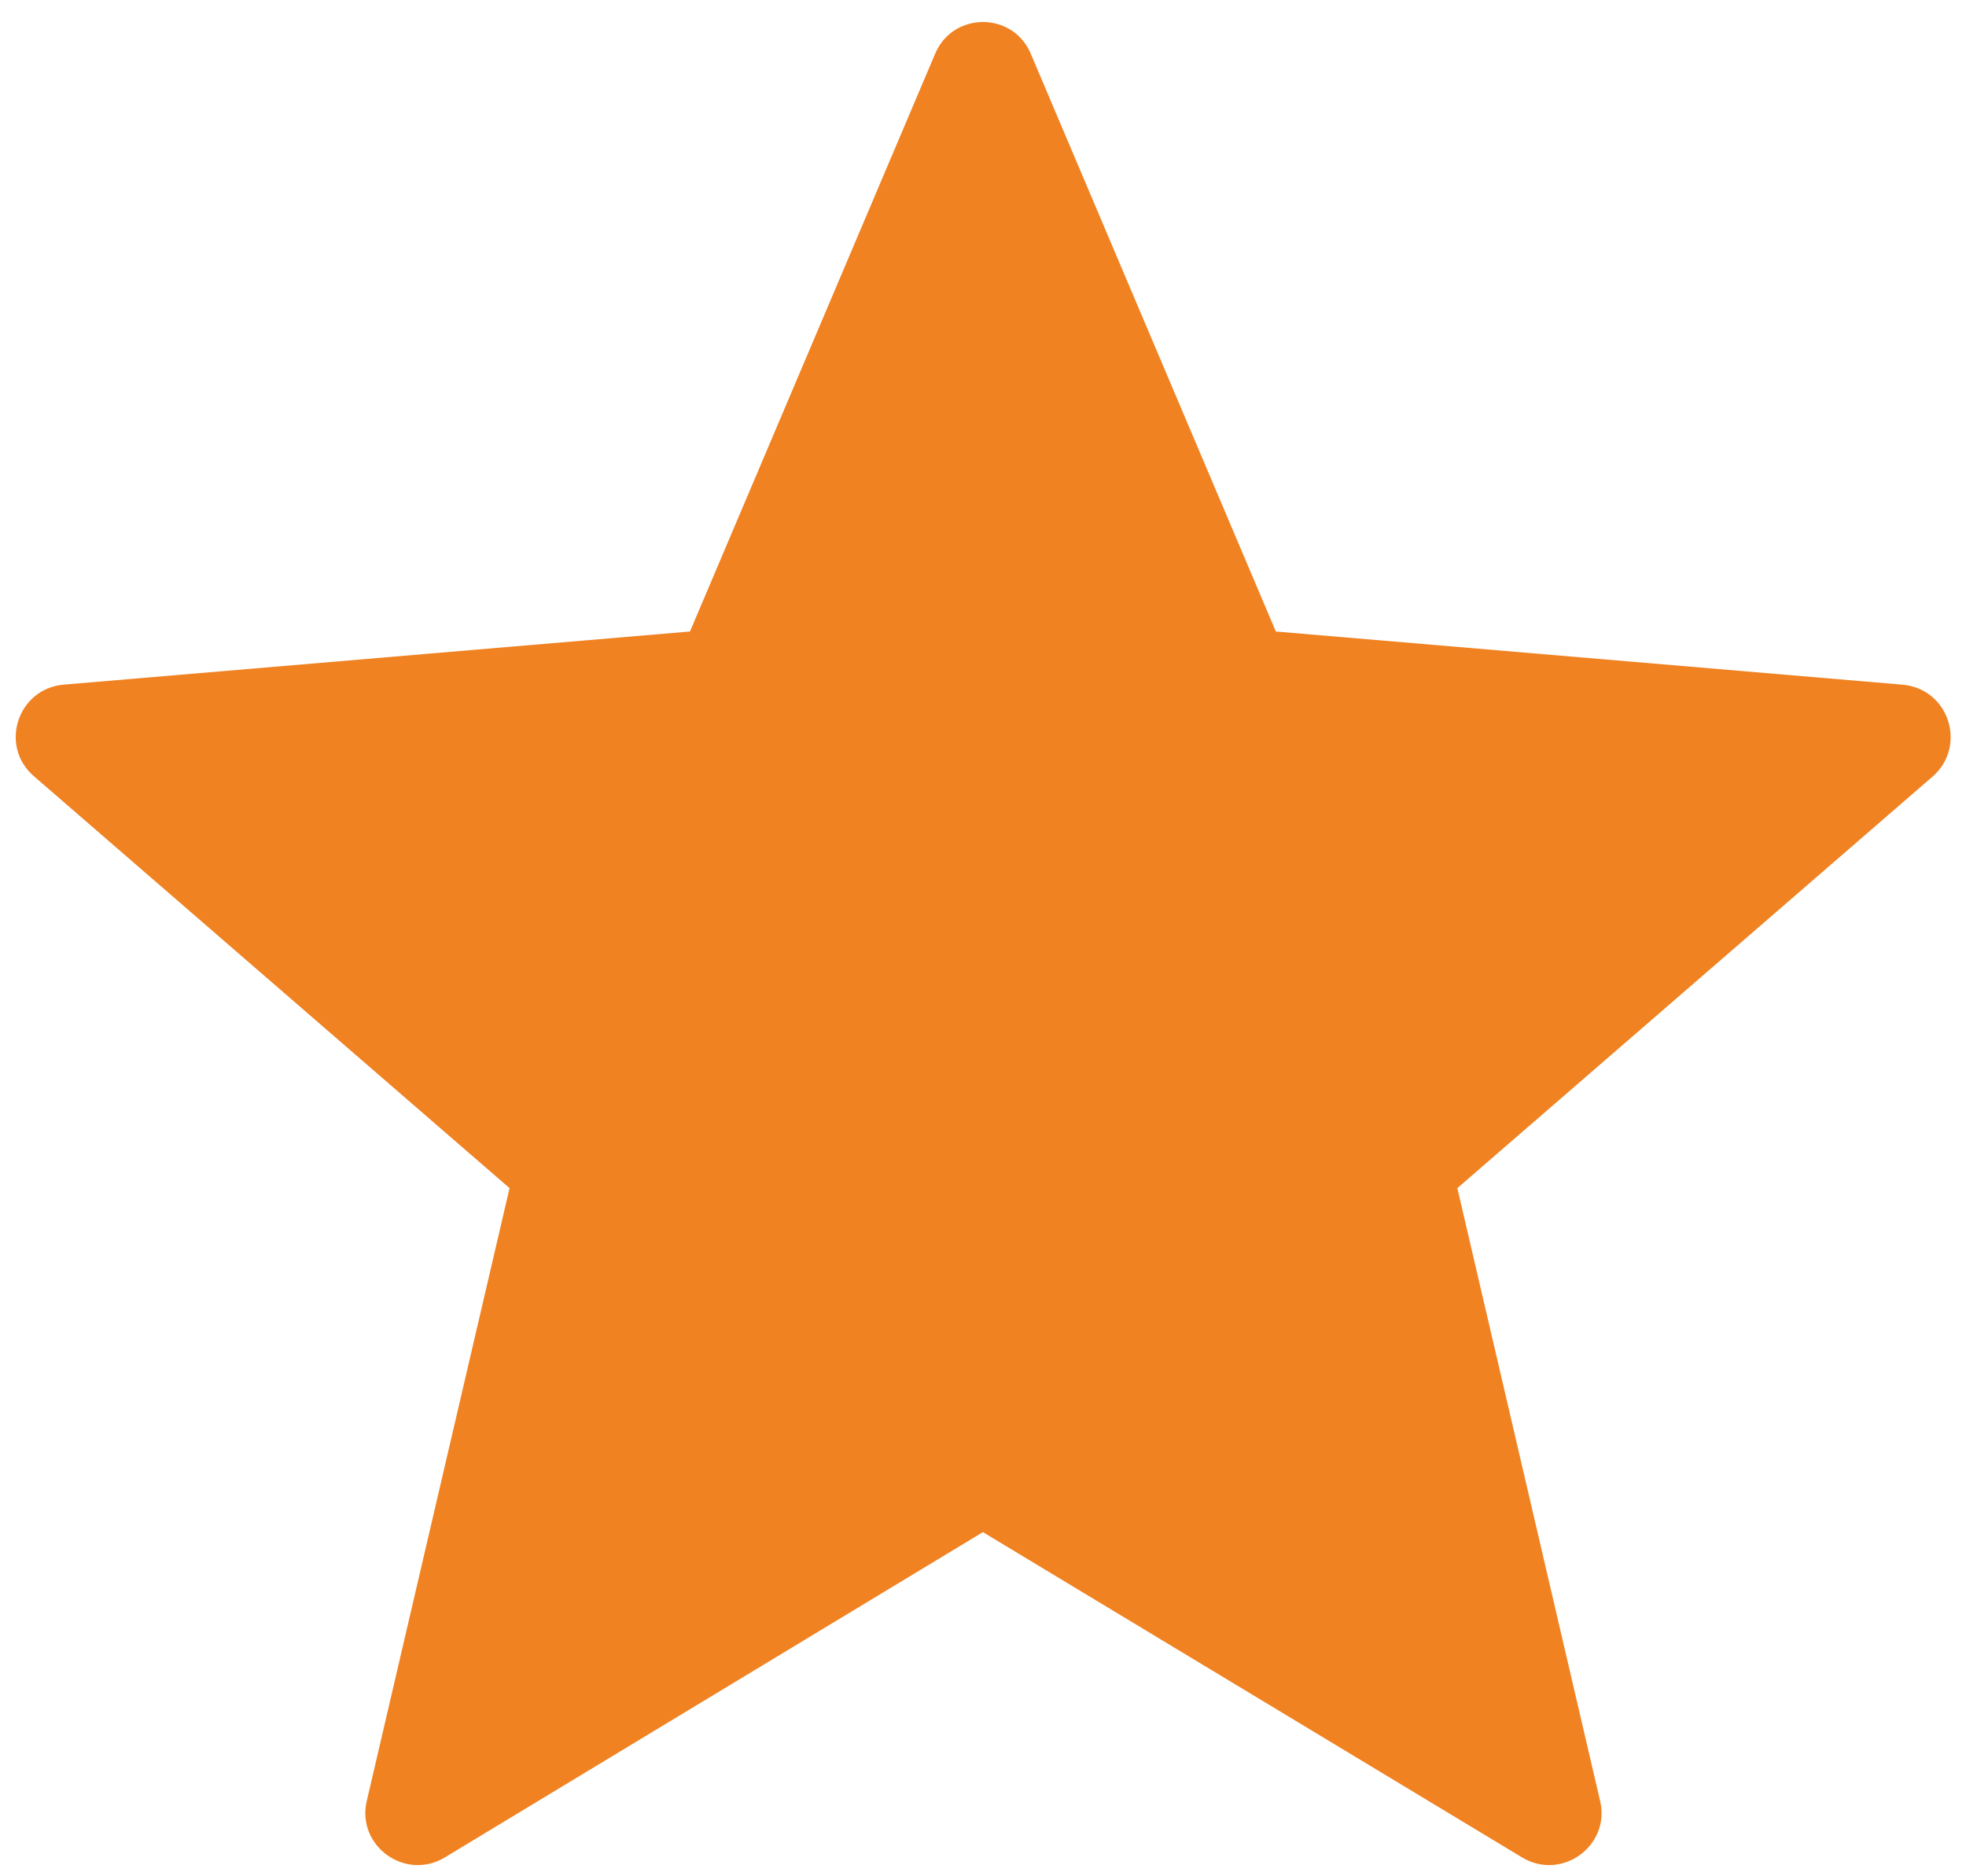 <svg width="22" height="21" viewBox="0 0 22 21" fill="none" xmlns="http://www.w3.org/2000/svg">
<path fill-rule="evenodd" clip-rule="evenodd" d="M10.999 17.148L17.031 20.788C17.474 21.057 18.023 20.66 17.906 20.158L16.308 13.298L21.628 8.69C22.012 8.352 21.814 7.71 21.289 7.663L14.277 7.068L11.536 0.605C11.338 0.127 10.661 0.127 10.463 0.605L7.721 7.068L0.709 7.663C0.196 7.71 -0.014 8.352 0.382 8.69L5.702 13.298L4.104 20.158C3.987 20.66 4.536 21.057 4.979 20.788L10.999 17.148Z" fill="#F08222"/>
</svg>
